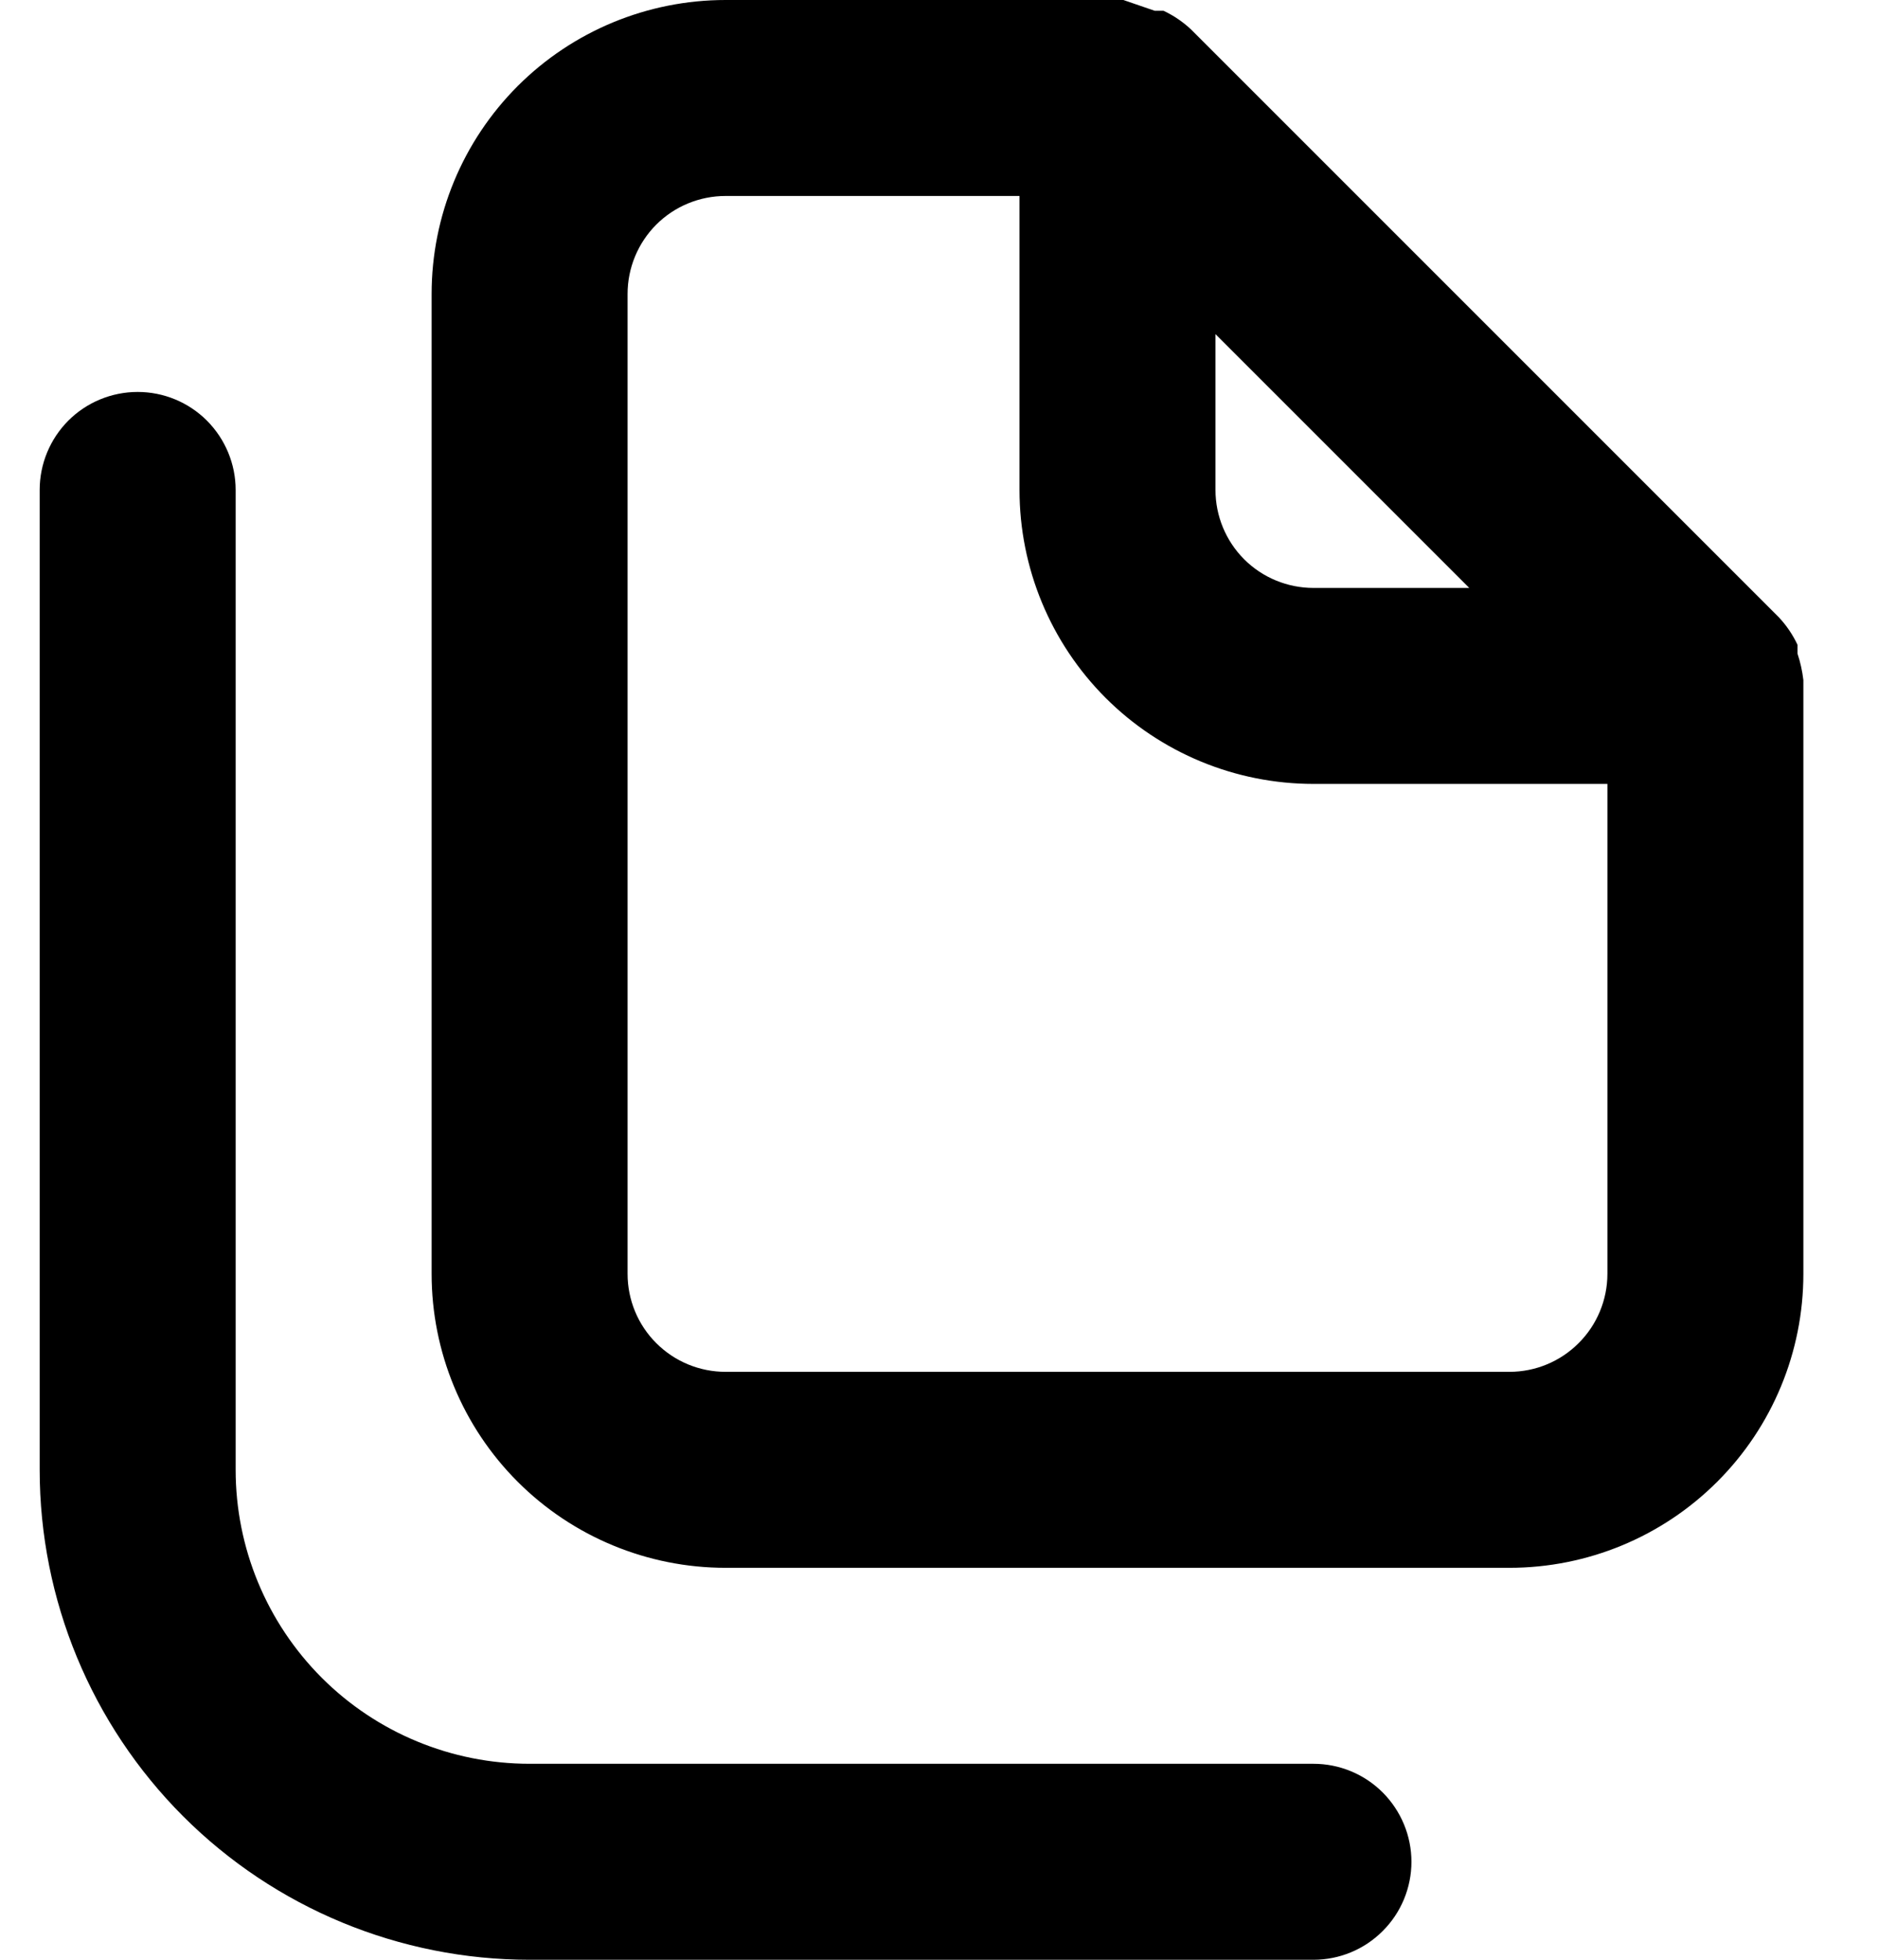 <svg width="23" height="24" viewBox="0 0 23 24" fill="none" xmlns="http://www.w3.org/2000/svg">
<path d="M16.086 21.6H6.486C5.531 21.6 4.615 21.221 3.94 20.546C3.265 19.87 2.886 18.955 2.886 18V6C2.886 5.682 2.759 5.377 2.534 5.151C2.309 4.926 2.004 4.8 1.686 4.8C1.368 4.8 1.062 4.926 0.837 5.151C0.612 5.377 0.486 5.682 0.486 6V18C0.486 19.591 1.118 21.117 2.243 22.243C3.368 23.368 4.895 24 6.486 24H16.086C16.404 24 16.709 23.874 16.934 23.648C17.159 23.424 17.286 23.118 17.286 22.8C17.286 22.482 17.159 22.177 16.934 21.951C16.709 21.726 16.404 21.6 16.086 21.6ZM22.086 8.328C22.073 8.218 22.049 8.109 22.014 8.004V7.896C21.956 7.773 21.879 7.659 21.786 7.56L14.586 0.36C14.487 0.267 14.373 0.19 14.25 0.132H14.142L13.758 0H8.886C7.931 0 7.015 0.379 6.34 1.054C5.665 1.73 5.286 2.645 5.286 3.6V15.6C5.286 16.555 5.665 17.471 6.34 18.146C7.015 18.821 7.931 19.2 8.886 19.2H18.486C19.441 19.2 20.356 18.821 21.031 18.146C21.707 17.471 22.086 16.555 22.086 15.6V8.4C22.086 8.4 22.086 8.4 22.086 8.328ZM14.886 4.092L17.994 7.2H16.086C15.768 7.2 15.462 7.074 15.237 6.849C15.012 6.623 14.886 6.318 14.886 6V4.092ZM19.686 15.6C19.686 15.918 19.559 16.224 19.334 16.448C19.109 16.674 18.804 16.8 18.486 16.8H8.886C8.568 16.8 8.262 16.674 8.037 16.448C7.812 16.224 7.686 15.918 7.686 15.6V3.6C7.686 3.282 7.812 2.977 8.037 2.751C8.262 2.526 8.568 2.4 8.886 2.4H12.486V6C12.486 6.955 12.865 7.87 13.54 8.546C14.215 9.221 15.131 9.6 16.086 9.6H19.686V15.6Z" fill="black"/>
</svg>
